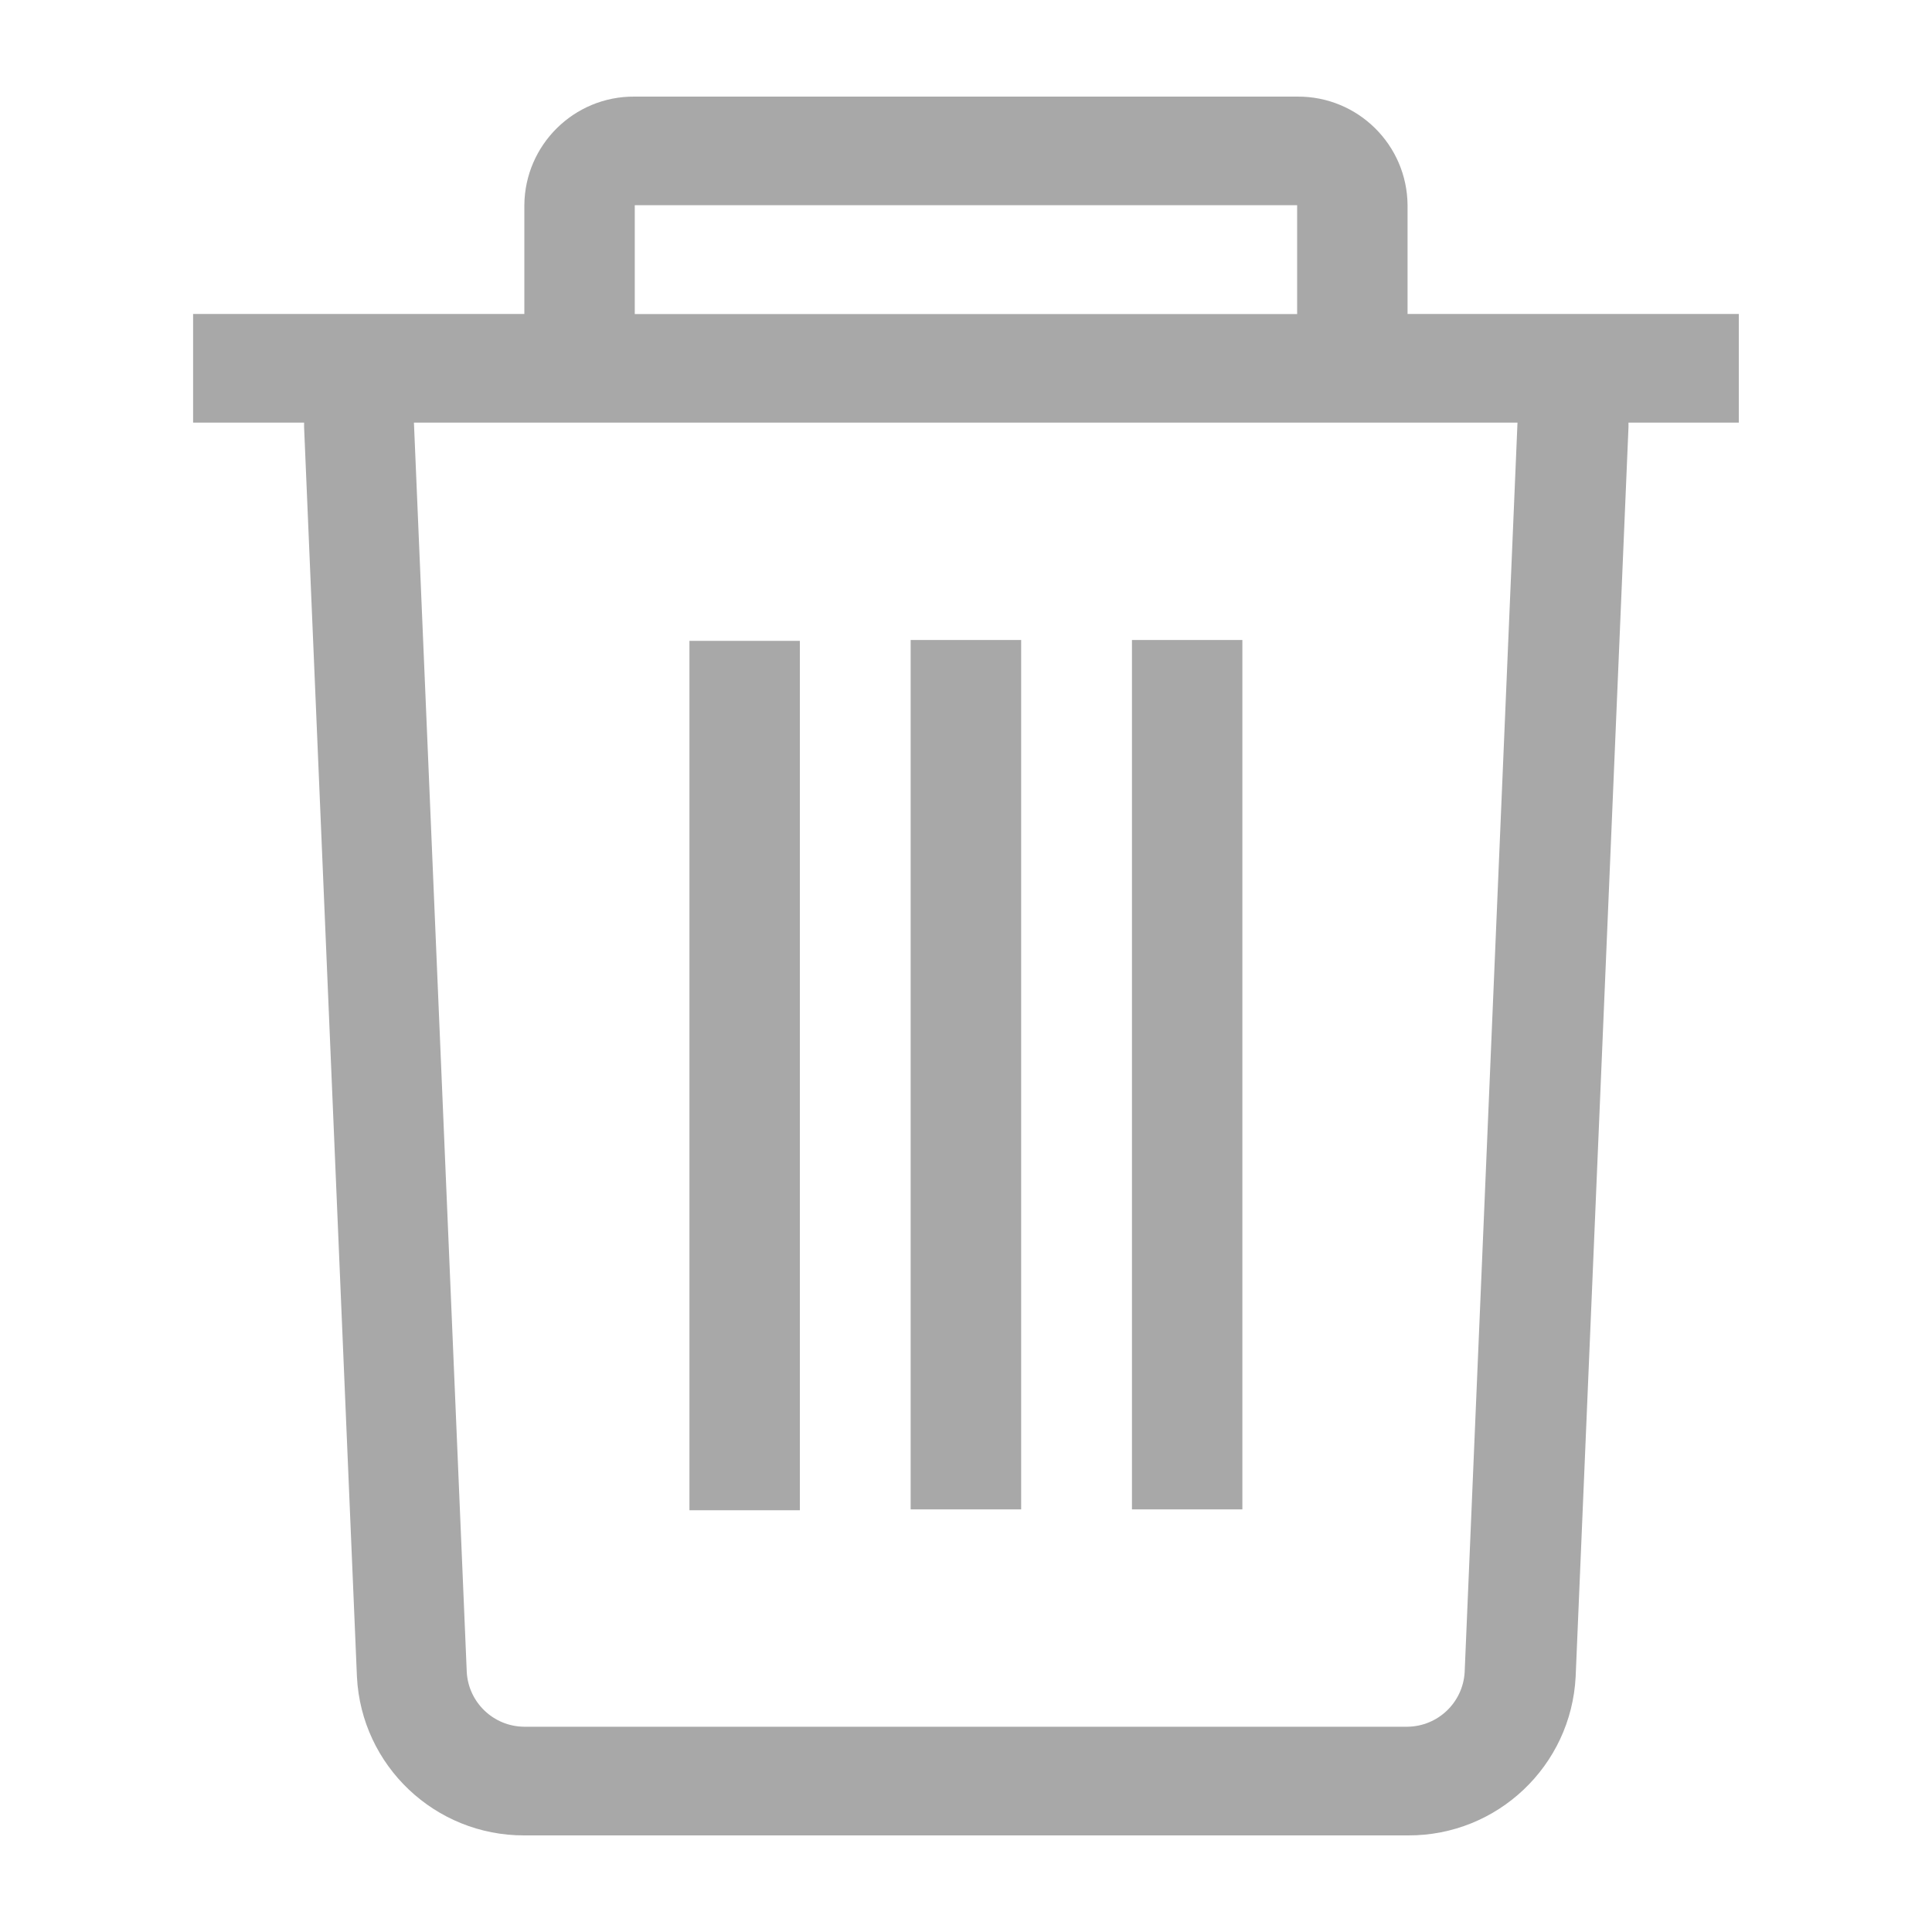 <?xml version="1.0" encoding="utf-8"?>
<!-- Generator: Adobe Illustrator 24.0.3, SVG Export Plug-In . SVG Version: 6.00 Build 0)  -->
<svg version="1.1" id="Calque_1" xmlns="http://www.w3.org/2000/svg" xmlns:xlink="http://www.w3.org/1999/xlink" x="0px" y="0px"
	 viewBox="0 0 20 20" style="enable-background:new 0 0 20 20;" xml:space="preserve">
<style type="text/css">
	.st0{fill-rule:evenodd;clip-rule:evenodd;fill:#A8A8A8;}
</style>
<path id="Tracé_601" class="st0" d="M6.571,2.124L6.571,2.124v1.127h6.857V2.124H6.571z M3.141,4.375H1.999V3.25h3.429V2.124
	C5.433,1.499,5.943,0.996,6.567,1h6.865c0.625-0.003,1.134,0.499,1.139,1.124V3.25h3.429v1.125h-1.142v0.047l-0.547,12.936
	c-0.047,0.922-0.81,1.645-1.733,1.642H5.428c-0.923,0.003-1.687-0.72-1.733-1.642L3.148,4.422V4.375H3.141z M4.285,4.375
	l0.547,12.937c0.019,0.313,0.277,0.559,0.591,0.563h9.148c0.314-0.004,0.572-0.25,0.591-0.563l0.547-12.937H4.285z M11.718,6.625v9
	h1.143v-9H11.718z M9.427,6.625v9h1.144v-9H9.427z M7.137,6.634v9H8.28v-9H7.137z"/>
</svg>
